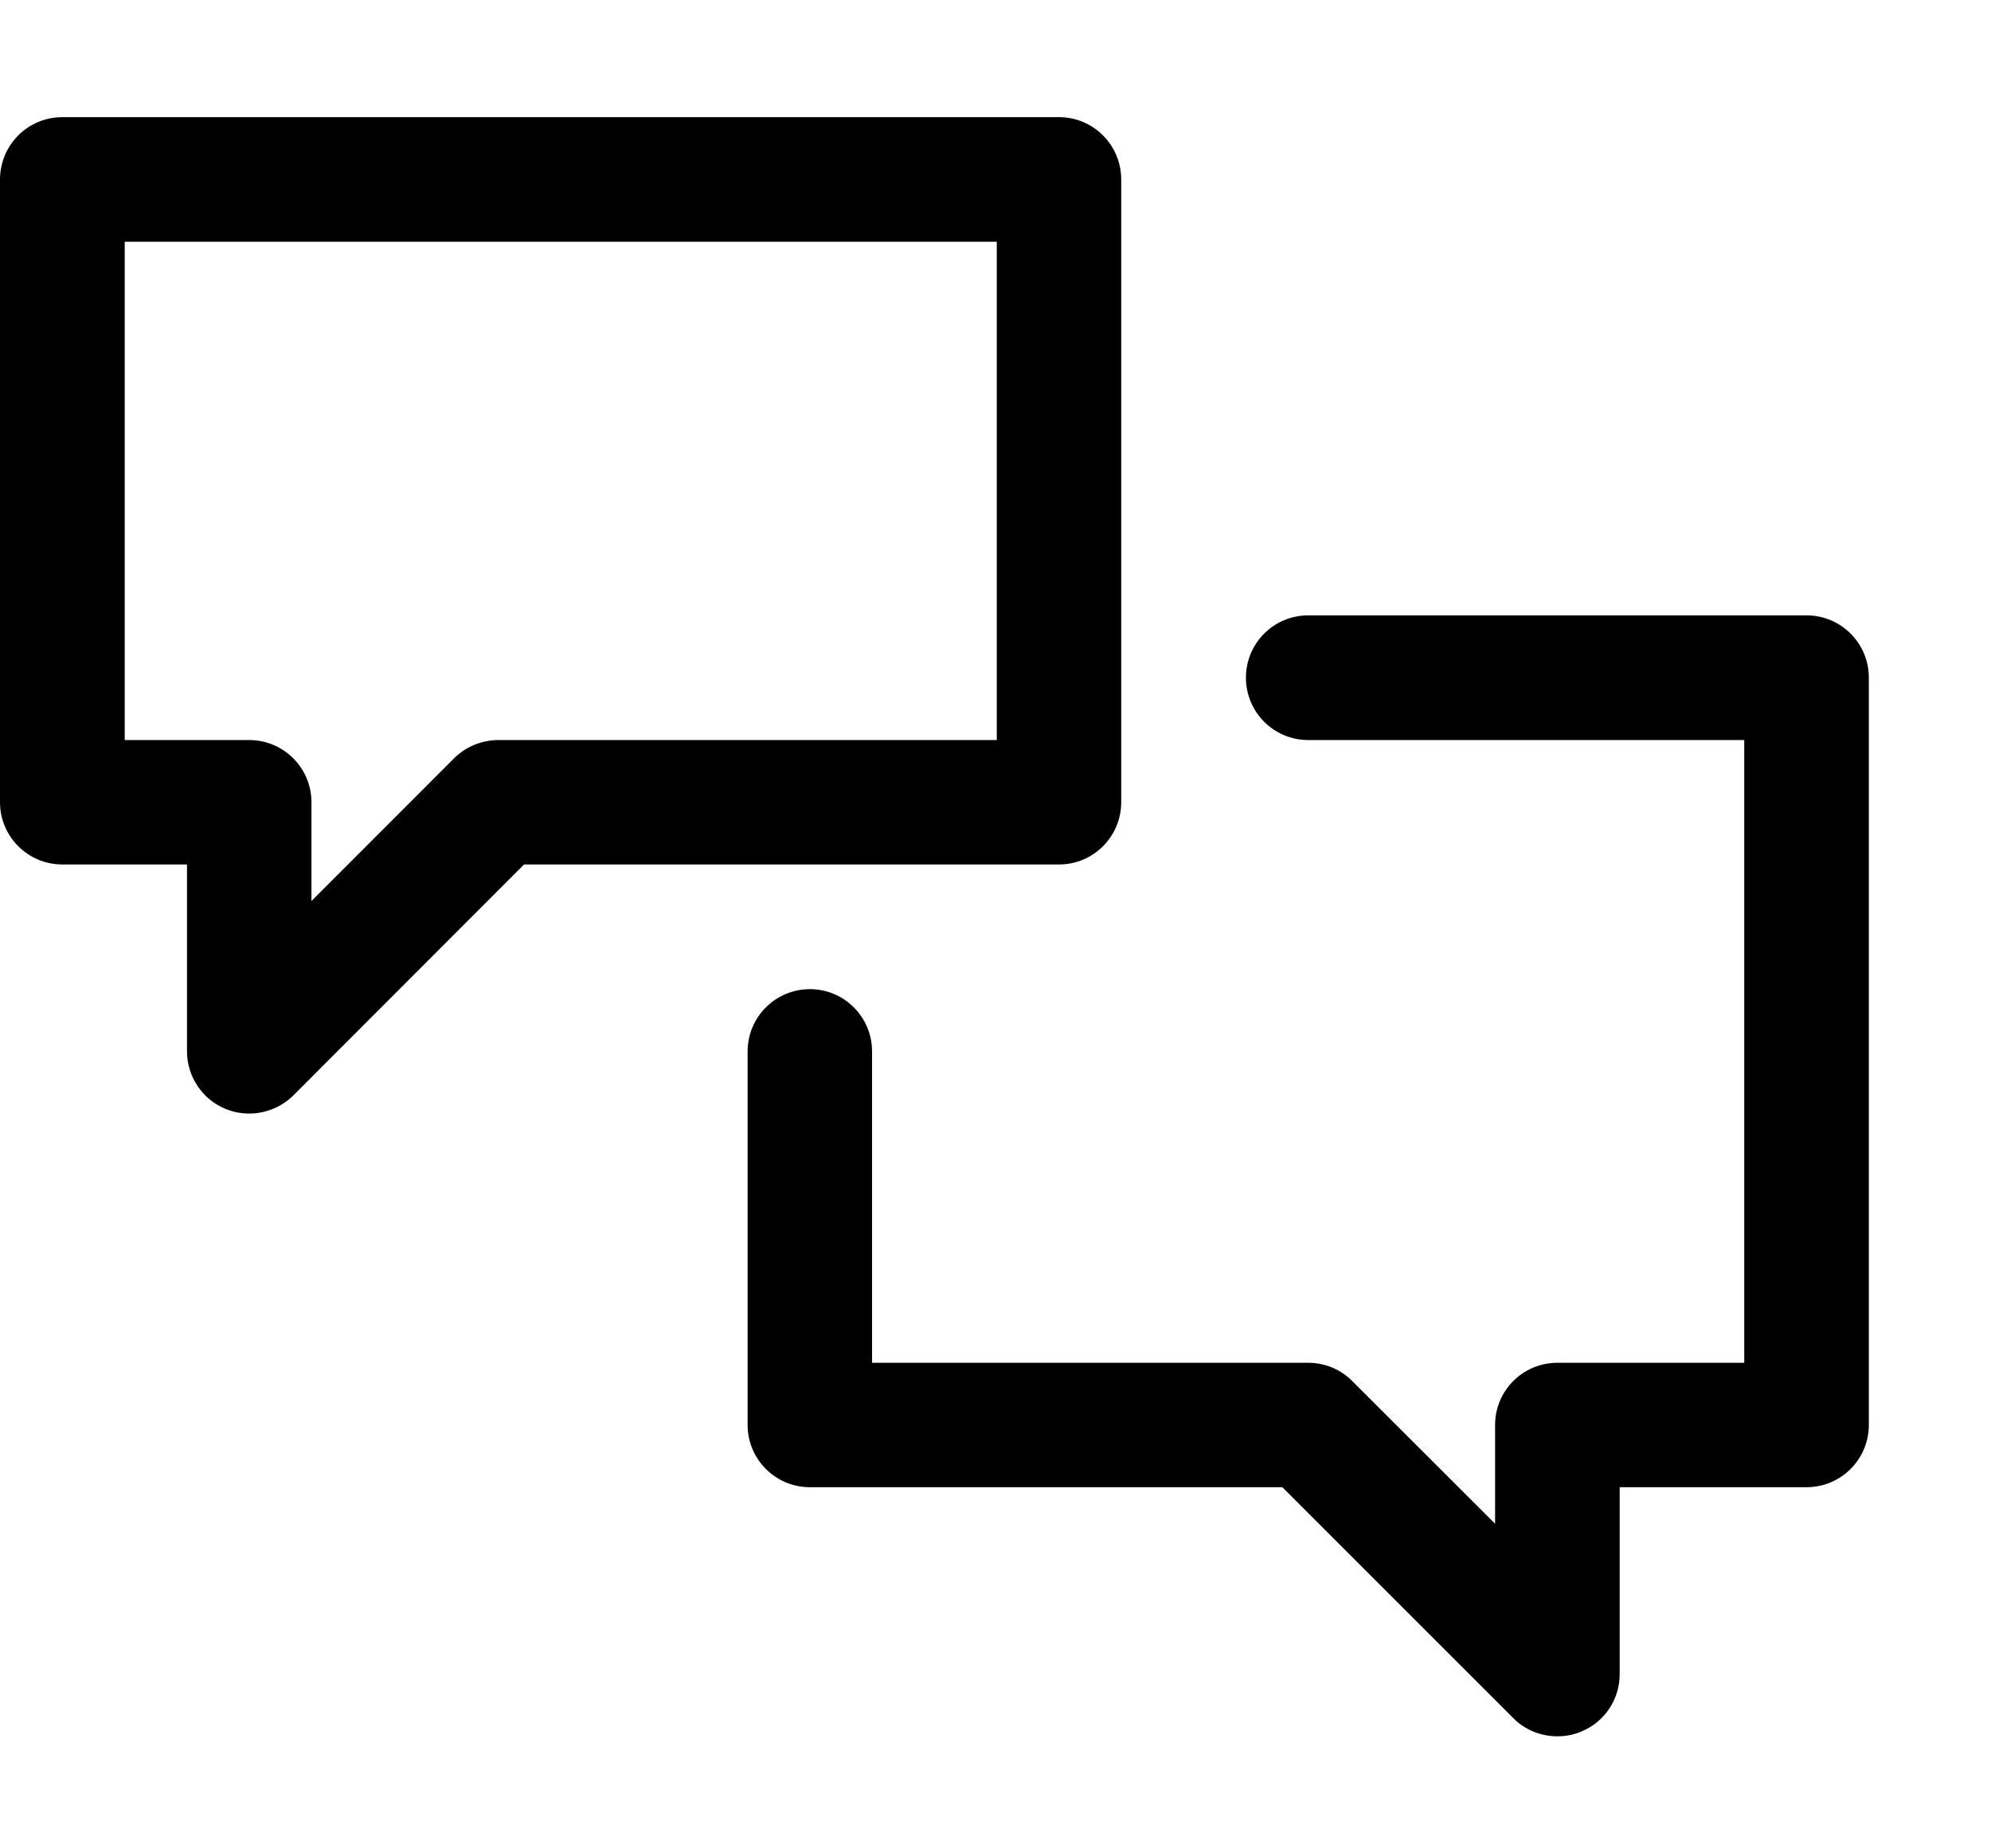 <?xml version="1.0" encoding="UTF-8"?>
<svg width="14px" height="13px" viewBox="0 0 14 13" version="1.1" xmlns="http://www.w3.org/2000/svg" xmlns:xlink="http://www.w3.org/1999/xlink">
    <!-- Generator: Sketch 58 (84663) - https://sketch.com -->
    <title>comment-selected</title>
    <desc>Created with Sketch.</desc>
    <g id="Page-1" stroke="none" stroke-width="1" fill="none" fill-rule="evenodd">
        <path d="M12.703,4.328 C12.945,4.328 13.141,4.524 13.141,4.766 L13.141,4.766 L13.141,10.022 C13.141,10.264 12.945,10.46 12.703,10.46 L12.703,10.46 L11.389,10.46 L11.389,11.775 C11.389,11.952 11.283,12.112 11.118,12.179 C11.064,12.202 11.008,12.212 10.951,12.212 C10.837,12.212 10.725,12.169 10.642,12.085 L10.642,12.085 L9.017,10.46 L5.695,10.46 C5.453,10.46 5.257,10.264 5.257,10.022 L5.257,10.022 L5.257,7.395 C5.257,7.153 5.453,6.957 5.695,6.957 C5.936,6.957 6.132,7.153 6.132,7.395 L6.132,7.395 L6.132,9.585 L9.199,9.585 C9.315,9.585 9.427,9.631 9.508,9.713 L9.508,9.713 L10.513,10.717 L10.513,10.022 C10.513,9.78 10.709,9.585 10.951,9.585 L10.951,9.585 L12.265,9.585 L12.265,5.205 L9.199,5.205 C8.957,5.205 8.761,5.009 8.761,4.766 C8.761,4.524 8.957,4.328 9.199,4.328 L9.199,4.328 Z M7.447,0.824 C7.688,0.824 7.884,1.02 7.884,1.263 L7.884,1.263 L7.884,5.642 C7.884,5.884 7.688,6.08 7.447,6.08 L7.447,6.08 L3.685,6.08 L2.063,7.704 C1.978,7.788 1.866,7.832 1.752,7.832 C1.695,7.832 1.639,7.821 1.585,7.799 C1.422,7.732 1.315,7.571 1.315,7.395 L1.315,7.395 L1.315,6.08 L0.438,6.08 C0.196,6.08 9.05941988e-13,5.884 9.05941988e-13,5.642 L9.05941988e-13,5.642 L9.05941988e-13,1.263 C9.05941988e-13,1.02 0.196,0.824 0.438,0.824 L0.438,0.824 Z M7.009,1.7 L0.877,1.7 L0.877,5.205 L1.752,5.205 C1.994,5.205 2.19,5.401 2.19,5.642 L2.19,5.642 L2.19,6.337 L3.194,5.332 C3.277,5.251 3.388,5.205 3.505,5.205 L3.505,5.205 L7.009,5.205 L7.009,1.7 Z" id="comment-selected" fill="#000000"></path>
    </g>
</svg>